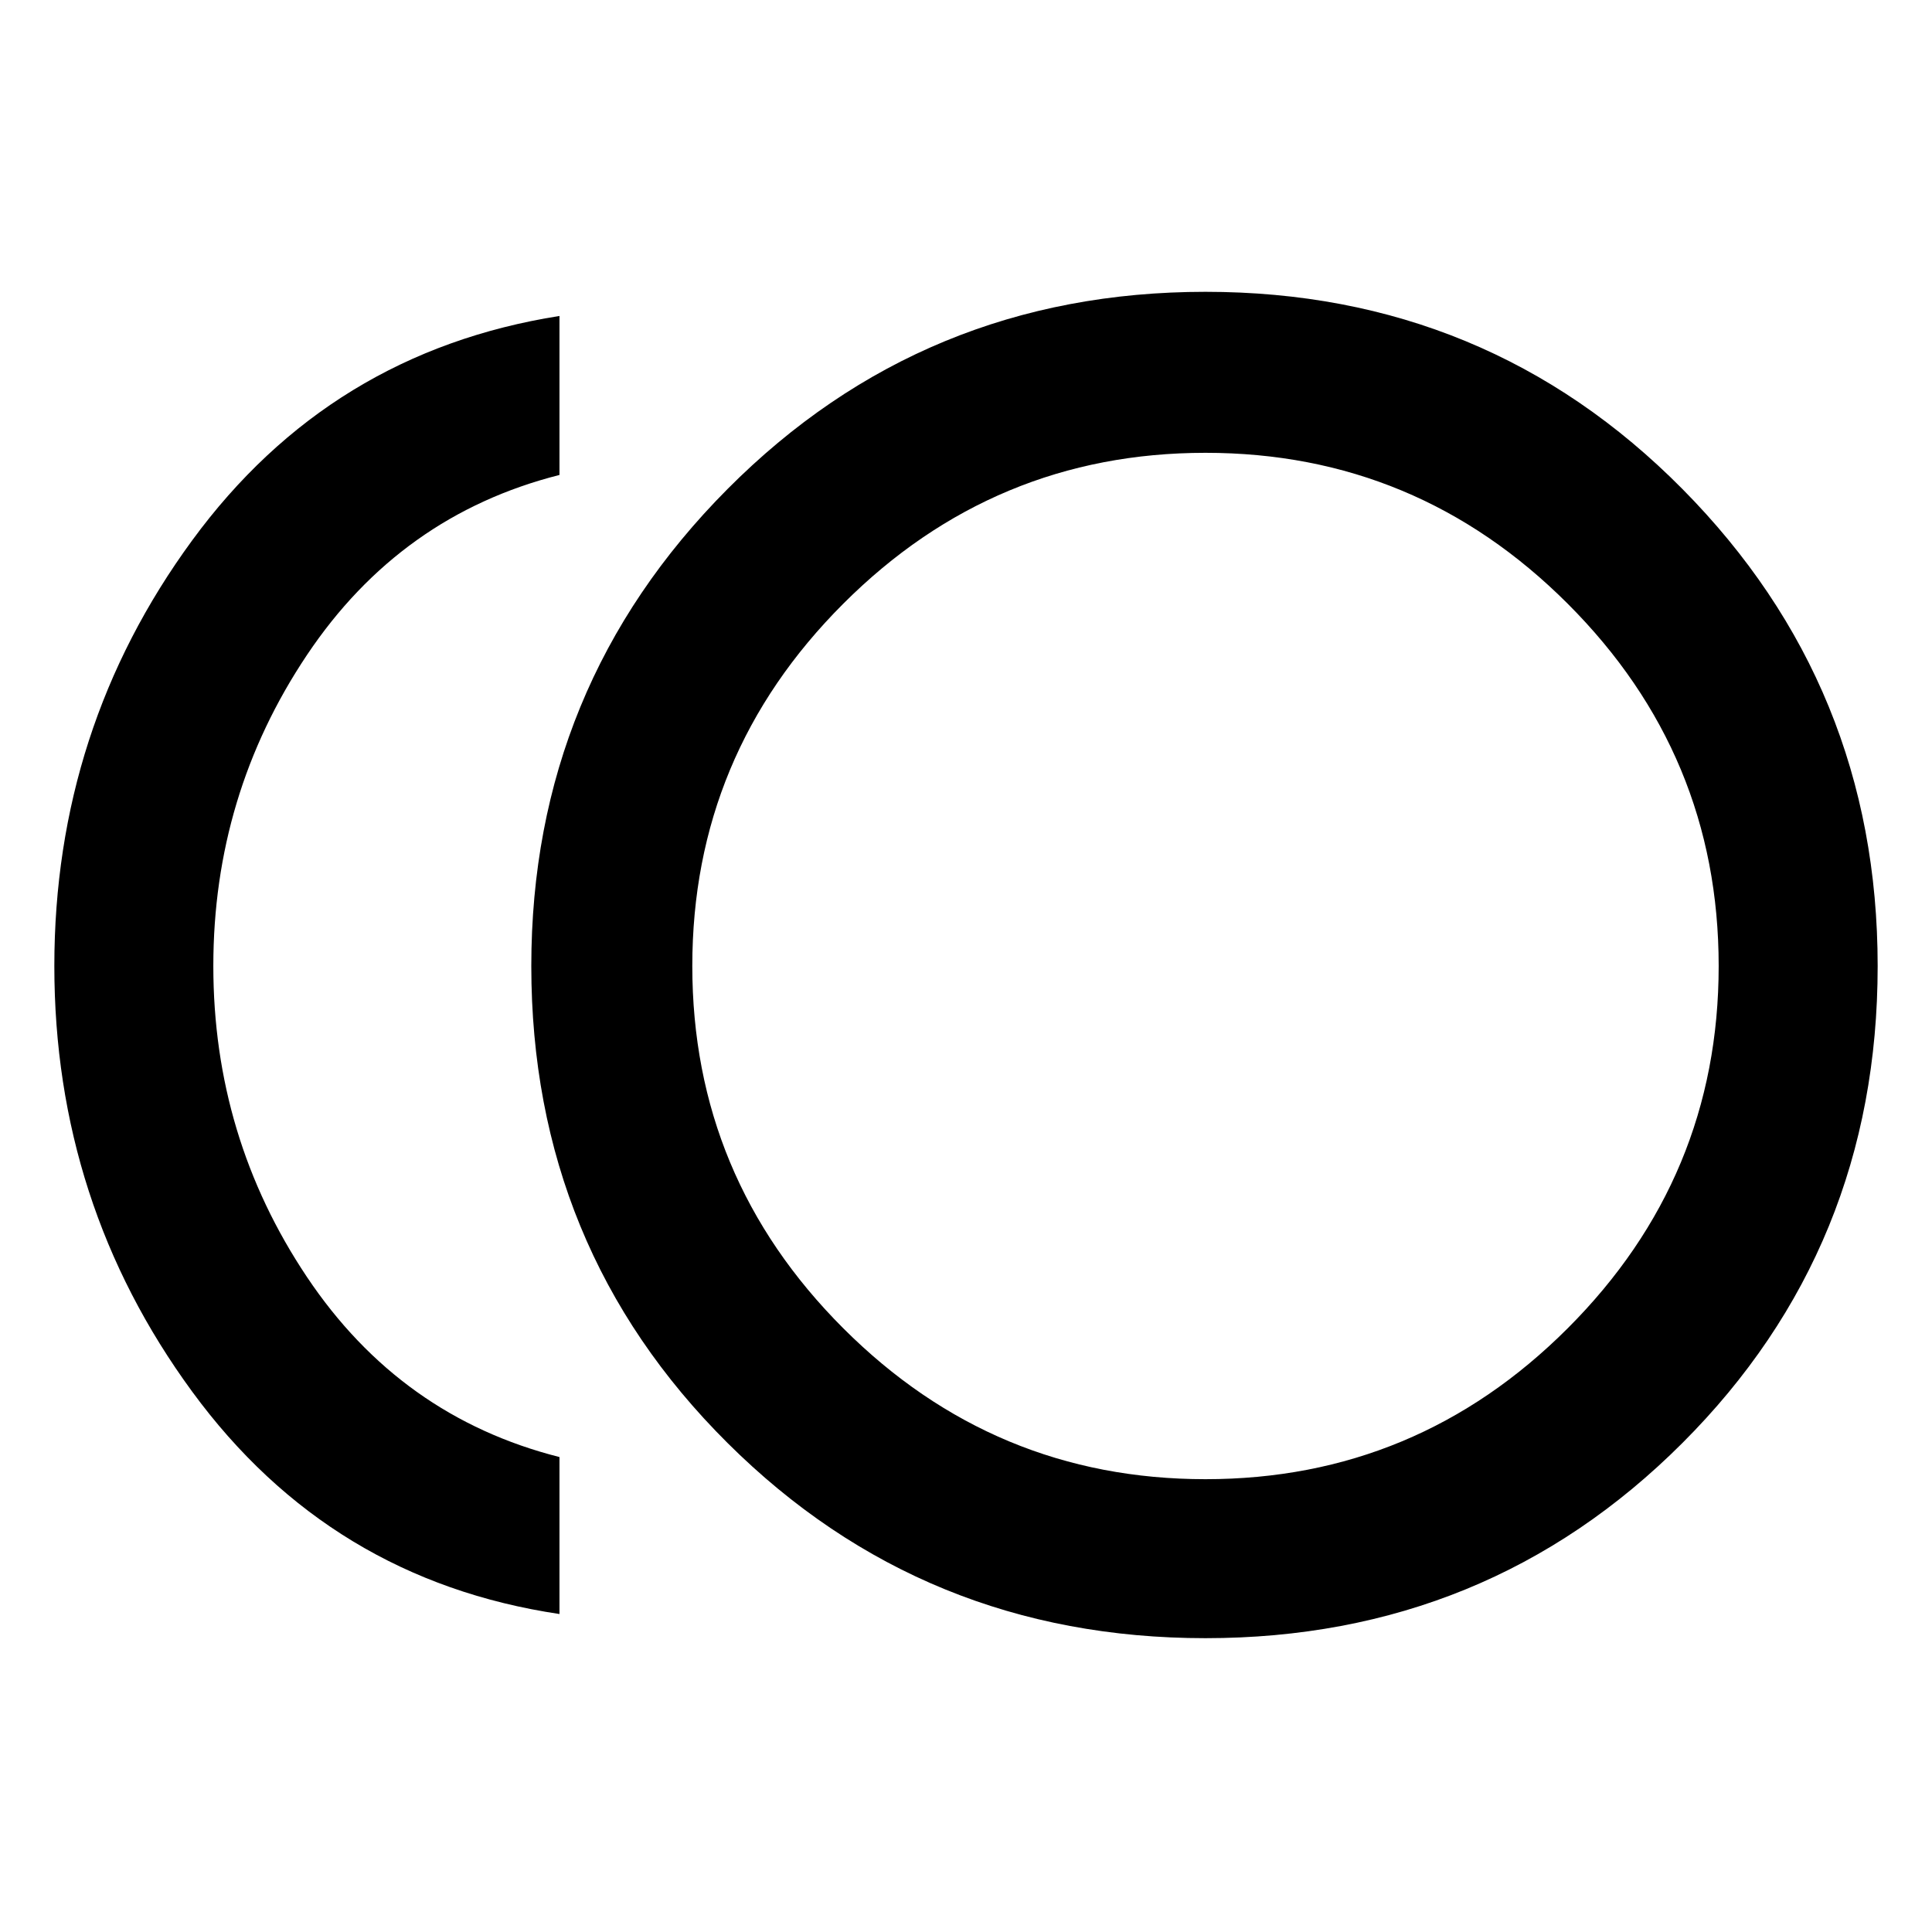<svg xmlns="http://www.w3.org/2000/svg" width="48" height="48"><path d="M29.95 40.7q-7 0-11.875-4.85T13.2 24q0-6.95 4.875-11.85 4.875-4.9 11.875-4.9t11.85 4.9q4.85 4.9 4.85 11.85 0 7-4.85 11.85T29.95 40.7zm-16.05-.6q-5.7-.85-9.125-5.525Q1.35 29.9 1.35 24q0-5.9 3.425-10.575Q8.2 8.75 13.9 7.85v3.95q-3.95 1-6.275 4.475Q5.3 19.75 5.3 24t2.325 7.725Q9.95 35.2 13.9 36.2zM29.95 24zm0 12.75q5.25 0 9-3.75t3.75-9q0-5.25-3.75-9t-9-3.75q-5.25 0-9 3.75t-3.75 9q0 5.25 3.75 9t9 3.75z"/></svg>